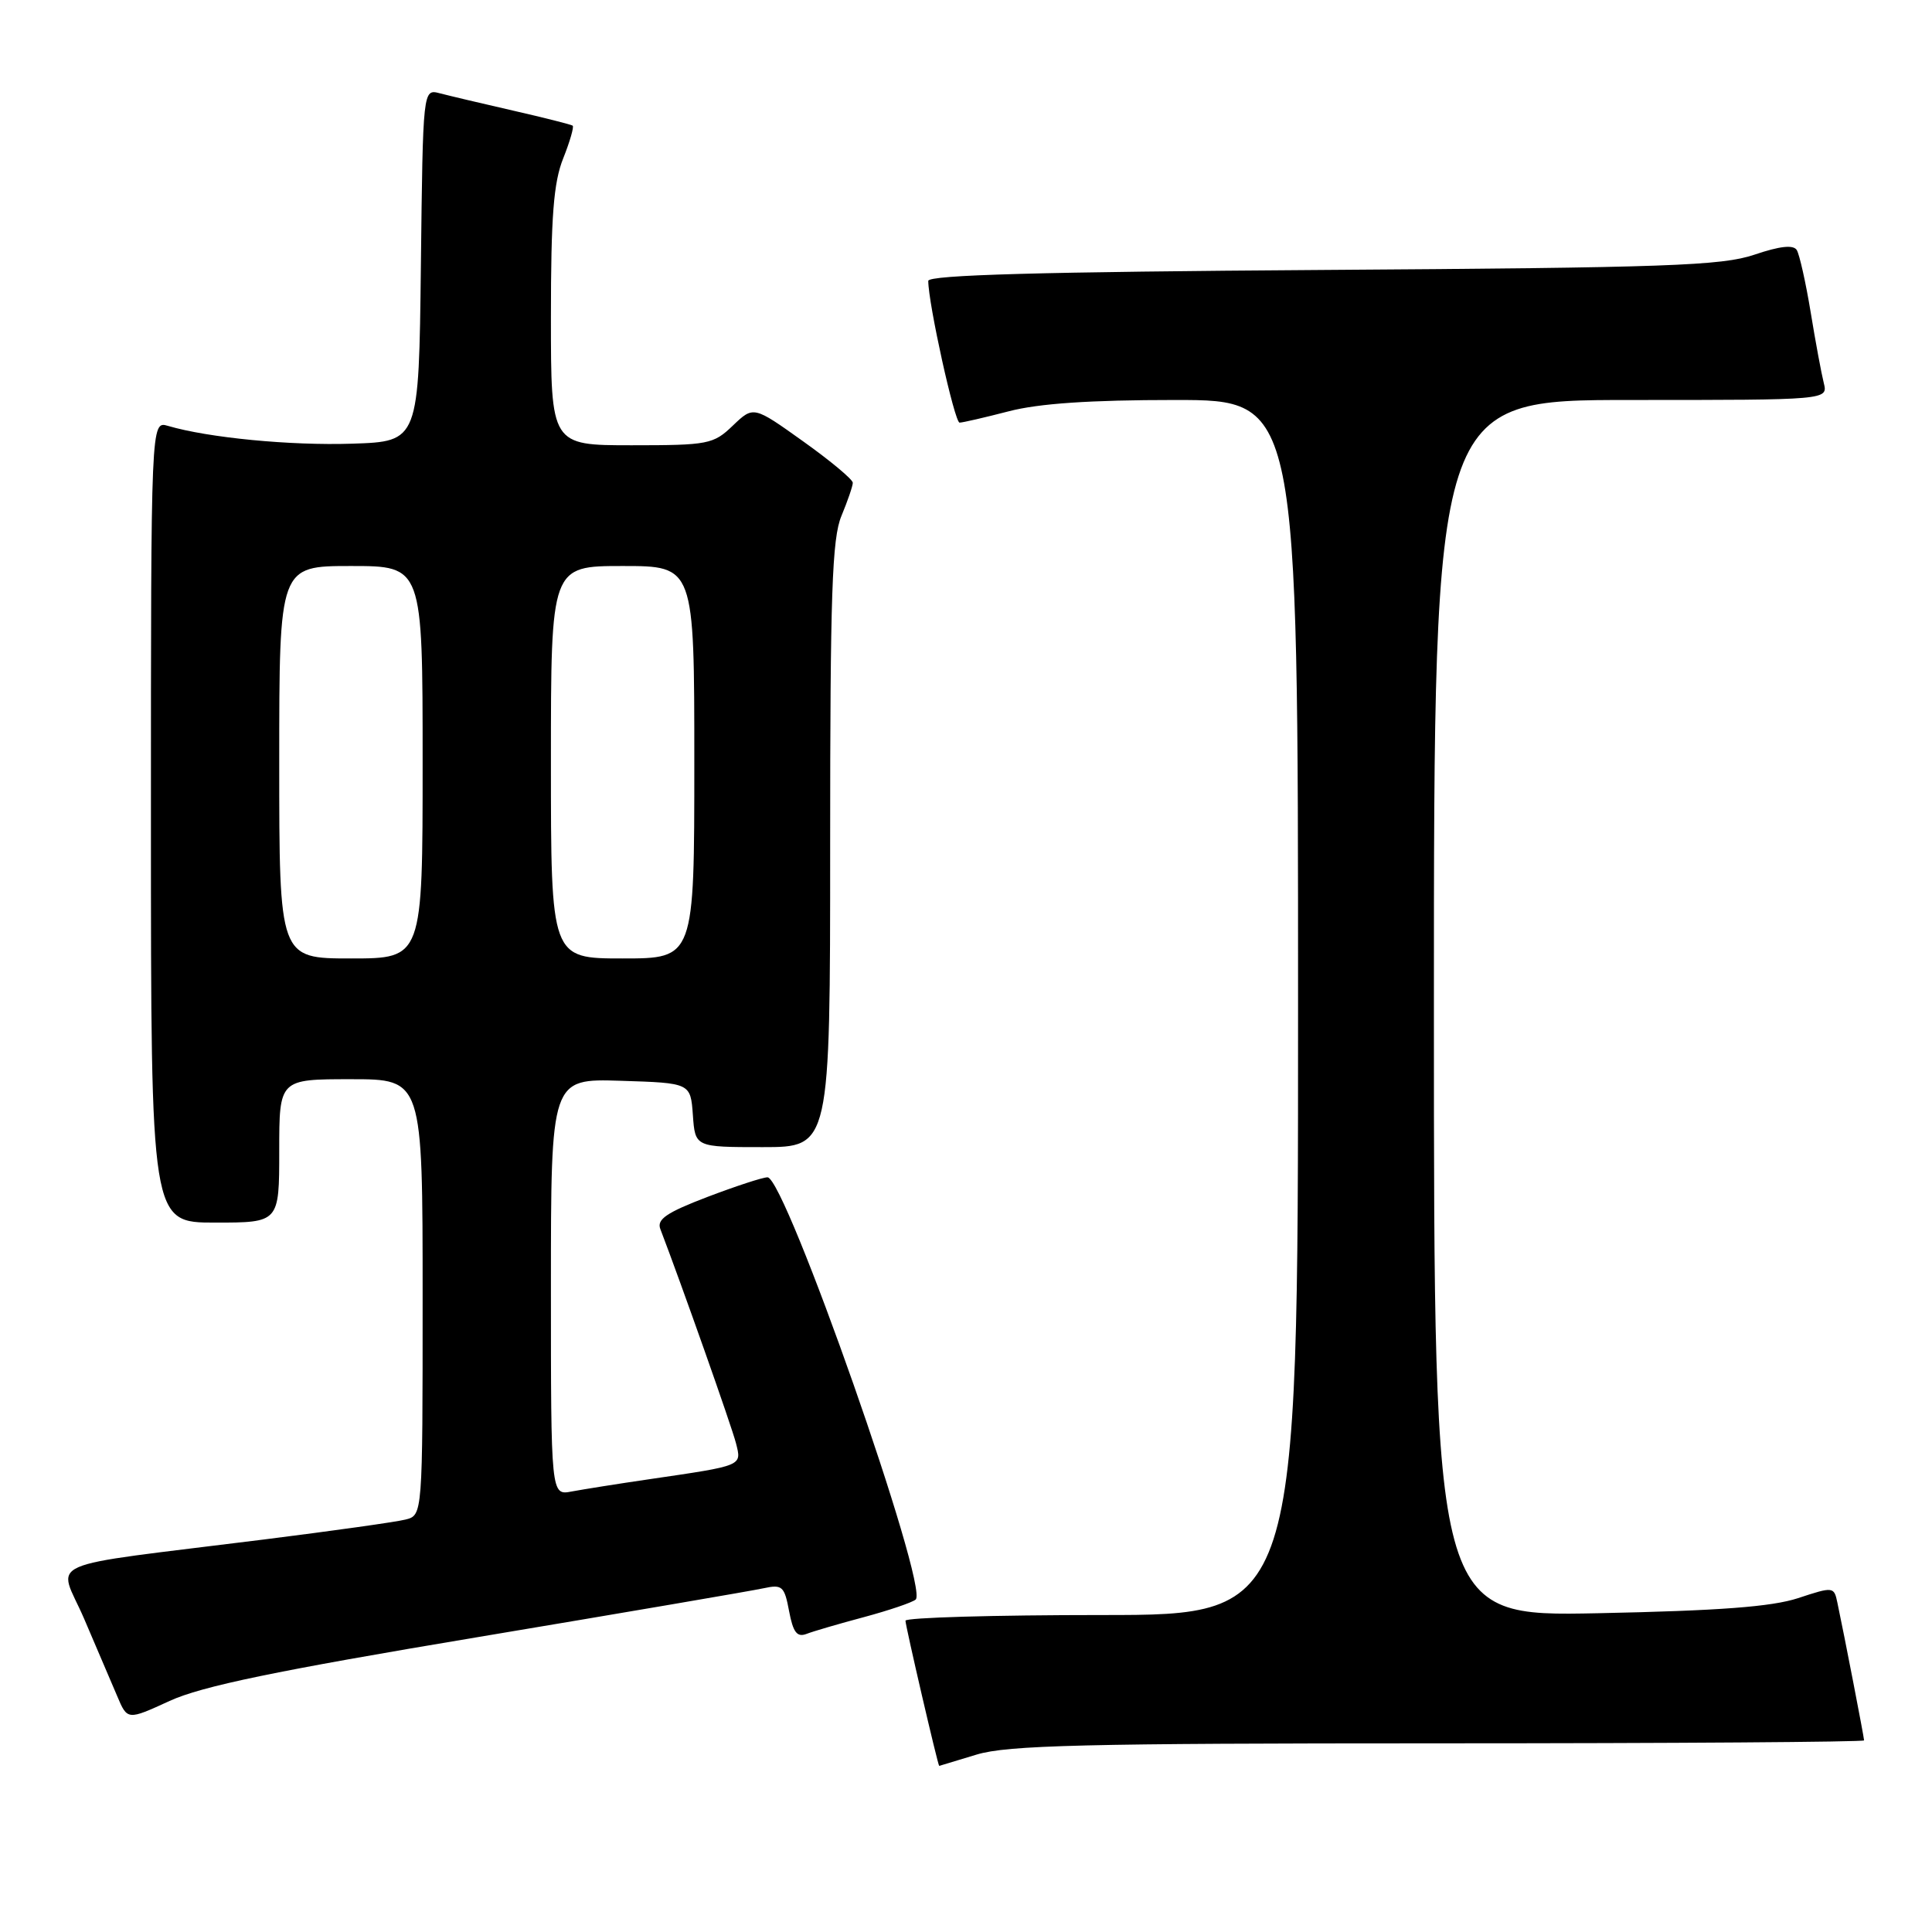 <?xml version="1.0" encoding="UTF-8" standalone="no"?>
<!DOCTYPE svg PUBLIC "-//W3C//DTD SVG 1.1//EN" "http://www.w3.org/Graphics/SVG/1.1/DTD/svg11.dtd" >
<svg xmlns="http://www.w3.org/2000/svg" xmlns:xlink="http://www.w3.org/1999/xlink" version="1.1" viewBox="0 0 256 256">
 <g >
 <path fill="currentColor"
d=" M 129.41 232.49 C 133.51 231.25 143.62 231.00 190.66 231.00 C 221.65 231.00 247.00 230.82 247.00 230.61 C 247.00 230.22 244.37 216.62 243.46 212.35 C 243.02 210.24 242.92 210.22 238.26 211.76 C 234.75 212.91 227.80 213.43 211.75 213.76 C 190.00 214.20 190.00 214.20 190.00 133.60 C 190.00 53.00 190.00 53.00 216.11 53.00 C 242.22 53.00 242.22 53.00 241.66 50.75 C 241.35 49.51 240.56 45.28 239.92 41.35 C 239.27 37.41 238.44 33.72 238.08 33.13 C 237.63 32.41 235.85 32.60 232.46 33.75 C 228.13 35.21 220.90 35.47 175.25 35.77 C 137.93 36.02 123.00 36.43 123.00 37.22 C 123.00 40.21 126.49 56.00 127.15 56.00 C 127.56 56.00 130.49 55.32 133.66 54.50 C 137.64 53.46 144.46 53.00 155.71 53.00 C 172.00 53.00 172.00 53.00 172.00 133.50 C 172.00 214.00 172.00 214.00 146.00 214.00 C 131.70 214.00 119.99 214.34 119.98 214.75 C 119.97 215.39 124.29 234.02 124.45 233.99 C 124.48 233.98 126.71 233.31 129.41 232.49 Z  M 63.29 216.93 C 82.66 213.69 99.71 210.78 101.19 210.45 C 103.65 209.92 103.94 210.18 104.56 213.49 C 105.09 216.30 105.61 216.98 106.87 216.50 C 107.77 216.15 111.20 215.15 114.50 214.27 C 117.80 213.38 120.87 212.34 121.33 211.95 C 123.15 210.40 104.06 156.00 101.70 156.00 C 101.06 156.00 97.47 157.18 93.71 158.61 C 88.30 160.68 87.00 161.57 87.50 162.86 C 90.25 170.03 96.98 189.08 97.52 191.23 C 98.29 194.28 98.54 194.17 86.00 196.01 C 81.88 196.61 77.26 197.35 75.75 197.63 C 73.00 198.16 73.00 198.16 73.00 170.54 C 73.00 142.92 73.00 142.92 82.25 143.21 C 91.50 143.50 91.50 143.50 91.81 147.75 C 92.11 152.00 92.11 152.00 101.06 152.00 C 110.00 152.00 110.00 152.00 110.00 111.97 C 110.00 78.65 110.25 71.33 111.50 68.35 C 112.32 66.37 113.00 64.40 113.00 63.97 C 113.00 63.53 110.04 61.06 106.42 58.48 C 99.84 53.78 99.84 53.78 97.11 56.39 C 94.53 58.87 93.86 59.00 83.70 59.00 C 73.00 59.00 73.00 59.00 73.00 42.02 C 73.00 28.68 73.35 24.17 74.63 20.98 C 75.52 18.74 76.08 16.79 75.88 16.65 C 75.67 16.50 72.12 15.60 68.00 14.66 C 63.88 13.72 59.50 12.68 58.27 12.36 C 56.04 11.78 56.04 11.78 55.77 35.14 C 55.50 58.50 55.50 58.50 46.66 58.79 C 38.48 59.06 27.61 58.01 22.25 56.43 C 20.00 55.77 20.00 55.77 20.00 108.88 C 20.00 162.00 20.00 162.00 28.50 162.00 C 37.00 162.00 37.00 162.00 37.00 152.50 C 37.00 143.00 37.00 143.00 46.50 143.00 C 56.00 143.00 56.00 143.00 56.00 171.89 C 56.00 200.78 56.00 200.78 53.73 201.35 C 52.48 201.67 44.05 202.85 34.98 203.99 C 4.67 207.79 7.69 206.46 11.15 214.50 C 12.80 218.35 14.77 222.95 15.52 224.72 C 16.88 227.95 16.88 227.95 22.48 225.38 C 26.74 223.43 36.51 221.40 63.29 216.93 Z  M 37.00 101.00 C 37.00 75.00 37.00 75.00 46.50 75.00 C 56.00 75.00 56.00 75.00 56.00 101.00 C 56.00 127.00 56.00 127.00 46.50 127.00 C 37.00 127.00 37.00 127.00 37.00 101.00 Z  M 73.00 101.00 C 73.00 75.00 73.00 75.00 82.50 75.00 C 92.00 75.00 92.00 75.00 92.00 101.00 C 92.00 127.00 92.00 127.00 82.50 127.00 C 73.00 127.00 73.00 127.00 73.00 101.00 Z "/>
</g>
</svg>